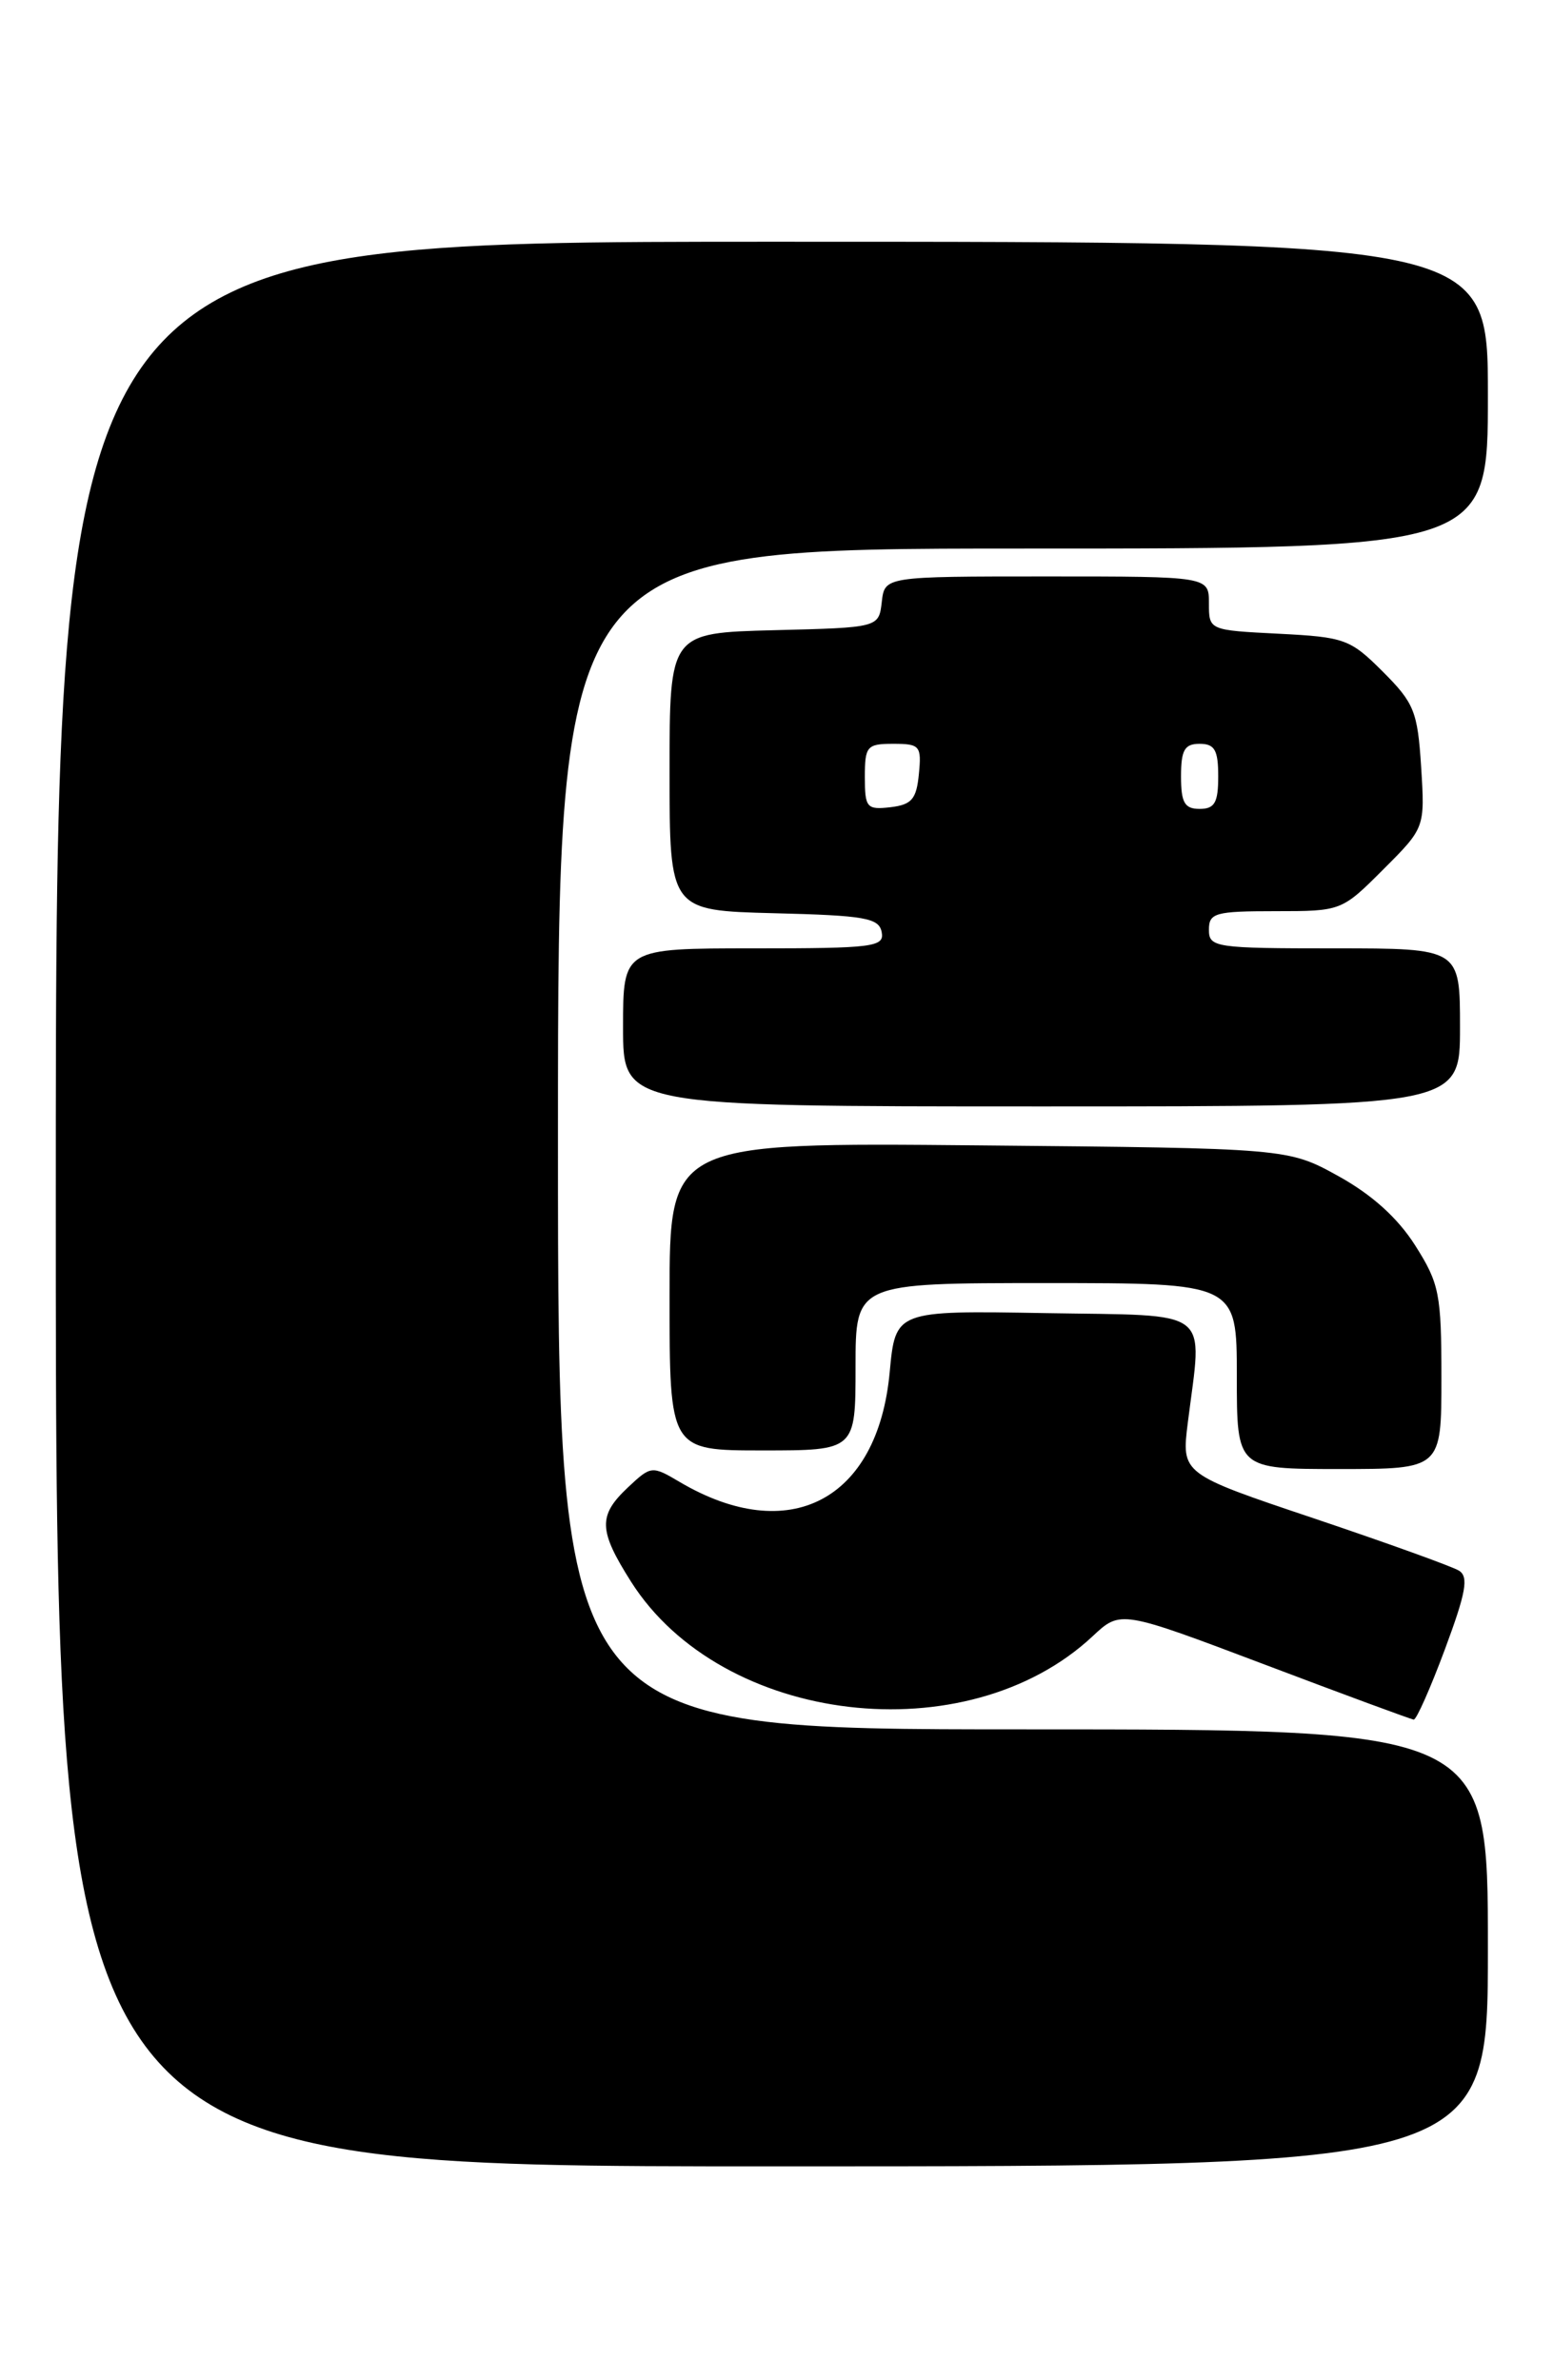 <?xml version="1.0" encoding="UTF-8" standalone="no"?>
<!DOCTYPE svg PUBLIC "-//W3C//DTD SVG 1.1//EN" "http://www.w3.org/Graphics/SVG/1.1/DTD/svg11.dtd" >
<svg xmlns="http://www.w3.org/2000/svg" xmlns:xlink="http://www.w3.org/1999/xlink" version="1.1" viewBox="0 0 167 256">
 <g >
 <path fill="currentColor"
d=" M 160.00 209.50 C 160.00 186.00 160.00 186.00 110.00 186.00 C 60.00 186.00 60.00 186.00 60.00 122.50 C 60.00 59.00 60.00 59.00 110.00 59.00 C 160.00 59.00 160.00 59.00 160.00 42.50 C 160.00 26.00 160.00 26.00 83.00 26.00 C 6.00 26.00 6.00 26.00 6.00 129.50 C 6.00 233.00 6.00 233.00 83.00 233.00 C 160.00 233.00 160.00 233.00 160.00 209.50 Z  M 155.38 177.38 C 157.65 171.27 157.95 169.59 156.89 168.93 C 156.16 168.48 149.14 165.95 141.30 163.31 C 127.04 158.52 127.04 158.52 127.73 153.01 C 129.30 140.51 130.63 141.54 112.40 141.23 C 96.29 140.95 96.29 140.95 95.67 147.60 C 94.39 161.38 84.86 166.35 73.07 159.38 C 70.11 157.63 70.01 157.64 67.53 159.97 C 64.30 163.01 64.35 164.58 67.86 170.12 C 77.63 185.53 103.97 188.64 117.50 175.98 C 120.50 173.17 120.50 173.17 136.00 179.03 C 144.53 182.26 151.74 184.92 152.02 184.95 C 152.31 184.98 153.82 181.57 155.38 177.38 Z  M 155.00 148.20 C 155.00 139.16 154.78 138.05 152.18 133.95 C 150.30 130.99 147.54 128.50 143.93 126.50 C 138.50 123.50 138.50 123.50 105.25 123.19 C 72.00 122.88 72.00 122.88 72.00 139.44 C 72.00 156.00 72.00 156.00 82.00 156.00 C 92.00 156.00 92.00 156.00 92.00 147.00 C 92.00 138.00 92.00 138.00 112.50 138.00 C 133.00 138.00 133.00 138.00 133.00 148.00 C 133.00 158.00 133.00 158.00 144.00 158.00 C 155.00 158.00 155.00 158.00 155.00 148.20 Z  M 157.00 110.50 C 157.00 102.00 157.00 102.00 143.50 102.00 C 130.67 102.00 130.00 101.90 130.00 100.00 C 130.00 98.19 130.67 98.00 137.13 98.00 C 144.25 98.00 144.27 97.99 148.75 93.51 C 153.23 89.03 153.23 89.03 152.82 82.48 C 152.44 76.52 152.07 75.61 148.70 72.24 C 145.20 68.74 144.61 68.52 137.50 68.16 C 130.00 67.78 130.00 67.78 130.00 64.89 C 130.00 62.00 130.00 62.00 112.57 62.00 C 95.13 62.00 95.13 62.00 94.82 64.75 C 94.50 67.50 94.50 67.50 83.25 67.78 C 72.00 68.07 72.00 68.07 72.00 83.00 C 72.00 97.93 72.00 97.93 83.24 98.22 C 93.01 98.46 94.52 98.73 94.81 100.25 C 95.12 101.85 93.94 102.00 81.07 102.00 C 67.00 102.00 67.00 102.00 67.00 110.50 C 67.00 119.00 67.00 119.00 112.00 119.00 C 157.00 119.00 157.00 119.00 157.00 110.50 Z  M 93.00 83.57 C 93.00 80.25 93.22 80.00 96.06 80.00 C 98.92 80.00 99.11 80.22 98.81 83.25 C 98.55 85.96 98.04 86.55 95.75 86.82 C 93.20 87.11 93.00 86.87 93.00 83.57 Z  M 127.00 83.50 C 127.00 80.67 127.38 80.00 129.00 80.00 C 130.62 80.00 131.00 80.67 131.00 83.50 C 131.00 86.33 130.62 87.00 129.00 87.00 C 127.38 87.00 127.00 86.33 127.00 83.50 Z "/>
</g>
</svg>